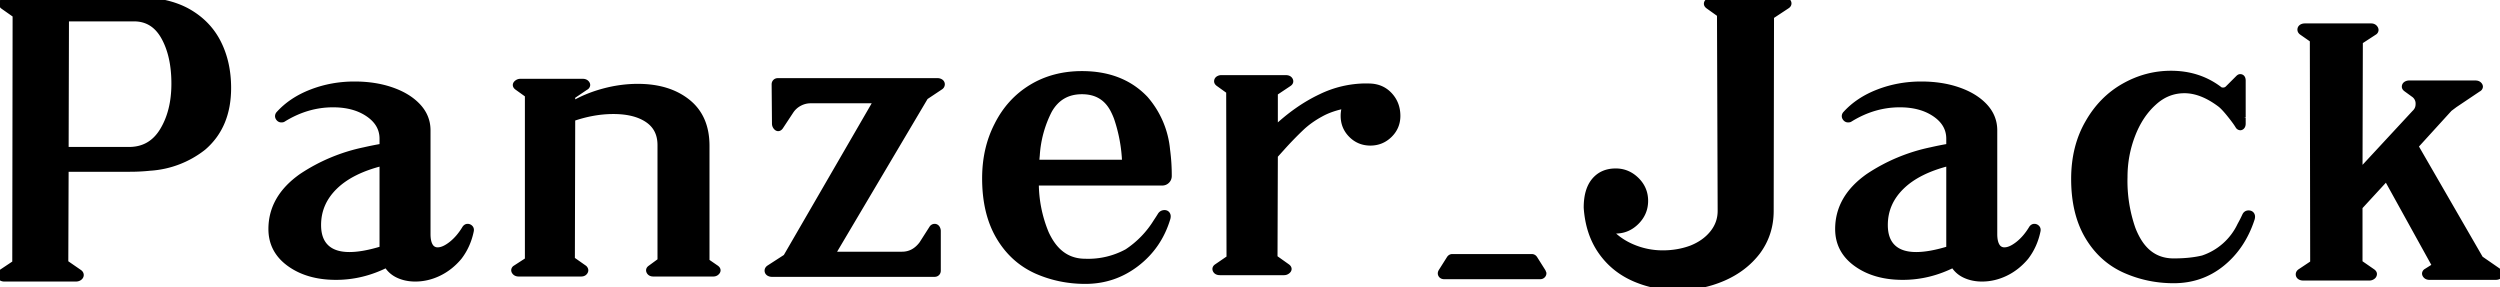 <svg width="372.35" height="42.762" viewBox="0 0 372.35 42.762" xmlns="http://www.w3.org/2000/svg"><g id="svgGroup" stroke-linecap="round" fill-rule="evenodd" font-size="9pt" stroke="#000000" stroke-width="0.25mm" fill="#000000" style="stroke:#000000;stroke-width:0.25mm;fill:#000000"><path d="M 371.7 41.211 L 361.85 41.211 Q 361.45 41.211 361.275 40.936 A 0.361 0.361 0 0 1 361.211 40.744 A 0.35 0.35 0 0 1 361.4 40.461 L 362.75 39.611 L 355.45 26.411 L 351.4 30.811 L 351.4 39.161 L 353.35 40.511 Q 353.55 40.661 353.55 40.811 A 0.432 0.432 0 0 1 353.35 41.161 Q 353.15 41.311 352.9 41.311 L 343.05 41.311 Q 342.75 41.311 342.575 41.186 Q 342.4 41.061 342.4 40.861 Q 342.4 40.661 342.6 40.511 L 344.55 39.211 L 344.5 5.911 L 342.85 4.761 Q 342.65 4.611 342.65 4.411 Q 342.65 4.211 342.825 4.086 Q 343 3.961 343.3 3.961 L 353.15 3.961 Q 353.55 3.961 353.725 4.261 A 0.415 0.415 0 0 1 353.789 4.469 A 0.356 0.356 0 0 1 353.6 4.761 L 351.45 6.161 L 351.4 25.761 L 359.65 16.861 Q 360.25 16.311 360.25 15.511 A 1.683 1.683 0 0 0 359.5 14.011 L 358.4 13.211 Q 358.2 13.061 358.2 12.911 Q 358.2 12.711 358.375 12.586 A 0.803 0.803 0 0 1 358.85 12.461 L 368.7 12.461 Q 369.1 12.461 369.275 12.736 A 0.328 0.328 0 0 1 369.333 12.911 A 0.371 0.371 0 0 1 369.1 13.211 L 365.6 15.561 L 364.8 16.161 L 359.7 21.761 L 369.4 38.561 L 372.15 40.461 Q 372.35 40.611 372.35 40.761 Q 372.35 40.961 372.175 41.086 Q 372 41.211 371.7 41.211 Z M 106.25 40.711 L 97.3 40.711 Q 96.9 40.711 96.75 40.436 Q 96.6 40.161 96.9 39.961 L 98.4 38.861 L 98.4 21.611 Q 98.4 19.111 96.5 17.811 Q 94.6 16.511 91.35 16.511 Q 88.35 16.511 85.2 17.611 L 85.15 38.661 L 87 39.961 Q 87.15 40.111 87.15 40.261 Q 87.15 40.411 87 40.561 Q 86.85 40.711 86.55 40.711 L 77.25 40.711 Q 76.85 40.711 76.675 40.436 A 0.361 0.361 0 0 1 76.611 40.244 A 0.35 0.35 0 0 1 76.8 39.961 L 78.65 38.761 L 78.65 14.111 L 77.05 12.961 Q 76.85 12.811 76.85 12.661 Q 76.85 12.511 77.05 12.361 Q 77.25 12.211 77.5 12.211 L 86.8 12.211 Q 87.2 12.211 87.375 12.486 A 0.328 0.328 0 0 1 87.433 12.661 A 0.371 0.371 0 0 1 87.2 12.961 L 85.2 14.311 L 85.2 15.611 Q 87.3 14.361 89.875 13.661 Q 92.45 12.961 95 12.961 Q 99.55 12.961 102.375 15.211 Q 105.2 17.461 105.2 21.711 L 105.2 38.961 L 106.65 39.961 Q 106.85 40.111 106.85 40.261 Q 106.85 40.411 106.675 40.561 Q 106.5 40.711 106.25 40.711 Z M 266.1 0.861 L 263.75 2.411 L 263.7 31.411 Q 263.7 34.811 261.75 37.461 Q 259.8 40.011 256.625 41.386 Q 253.45 42.761 249.8 42.761 Q 246.45 42.761 243.45 41.461 Q 240.35 40.111 238.475 37.411 Q 236.6 34.711 236.35 30.911 Q 236.35 28.311 237.5 26.936 Q 238.65 25.561 240.65 25.561 Q 242.4 25.561 243.7 26.836 Q 245 28.111 245 29.911 Q 245 31.711 243.7 33.011 Q 242.4 34.311 240.65 34.311 Q 239.8 34.311 239.4 34.111 Q 240.85 35.861 243.05 36.811 Q 245.25 37.761 247.65 37.761 Q 249.95 37.761 251.95 37.011 Q 253.95 36.211 255.125 34.736 Q 256.3 33.261 256.3 31.411 L 256.2 2.111 L 254.45 0.861 Q 254.25 0.711 254.25 0.561 Q 254.25 0.361 254.475 0.211 Q 254.7 0.061 255 0.061 L 265.6 0.061 Q 265.95 0.061 266.15 0.186 Q 266.35 0.311 266.35 0.511 Q 266.35 0.711 266.1 0.861 Z M 140.05 12.911 L 137.8 14.411 L 123.85 37.961 L 134.35 37.961 Q 136.15 37.961 137.35 36.361 L 138.85 34.011 A 0.432 0.432 0 0 1 139.2 33.811 Q 139.4 33.811 139.525 33.986 A 0.803 0.803 0 0 1 139.65 34.461 L 139.65 40.311 Q 139.65 40.511 139.525 40.636 Q 139.4 40.761 139.2 40.761 L 115 40.761 A 0.803 0.803 0 0 1 114.525 40.636 Q 114.35 40.511 114.35 40.311 Q 114.35 40.111 114.55 39.961 L 117.1 38.311 L 130.65 14.911 L 120.75 14.911 Q 119.85 14.911 119.05 15.336 Q 118.25 15.761 117.75 16.511 L 116.2 18.861 Q 116.05 19.061 115.9 19.061 Q 115.75 19.061 115.6 18.861 Q 115.45 18.661 115.45 18.411 L 115.4 12.561 Q 115.4 12.361 115.525 12.236 Q 115.65 12.111 115.85 12.111 L 139.6 12.111 A 0.803 0.803 0 0 1 140.075 12.236 Q 140.25 12.361 140.25 12.561 A 0.432 0.432 0 0 1 140.05 12.911 Z M 19.3 25.111 L 9.75 25.111 L 9.7 39.161 L 11.8 40.611 Q 12 40.761 12 40.961 Q 12 41.161 11.8 41.311 Q 11.6 41.461 11.3 41.461 L 0.65 41.461 Q 0.35 41.461 0.175 41.311 Q 0 41.161 0 40.961 Q 0 40.761 0.2 40.611 L 2.3 39.211 L 2.35 2.211 L 0.5 0.911 Q 0.3 0.761 0.3 0.561 Q 0.3 0.361 0.5 0.211 Q 0.7 0.061 1 0.061 L 20.05 0.011 Q 24.8 0.011 27.9 1.711 Q 30.95 3.411 32.45 6.361 Q 33.95 9.311 33.95 13.111 Q 33.95 18.761 30.25 21.936 A 14.236 14.236 0 0 1 22.315 24.958 A 28.157 28.157 0 0 1 19.3 25.111 Z M 331.85 13.211 L 333.4 11.661 Q 333.55 11.511 333.65 11.511 Q 334 11.511 334 12.011 L 334 17.461 L 334.1 17.611 L 334 17.511 L 334 18.411 Q 334 18.761 333.8 18.886 A 0.25 0.25 0 0 1 333.667 18.928 A 0.361 0.361 0 0 1 333.4 18.761 Q 333.05 18.161 332.125 17.011 Q 331.2 15.861 330.65 15.461 Q 327.9 13.411 325.35 13.411 Q 322.75 13.411 320.75 15.261 Q 318.7 17.111 317.55 20.111 Q 316.4 23.111 316.4 26.361 A 21.673 21.673 0 0 0 317.591 34.081 A 11.907 11.907 0 0 0 318.275 35.561 Q 320.15 38.961 323.75 38.961 Q 326.25 38.961 328.1 38.511 A 9.475 9.475 0 0 0 333.683 33.568 A 19.834 19.834 0 0 0 334.4 32.161 Q 334.55 31.811 334.9 31.811 Q 335.2 31.811 335.325 32.011 A 0.497 0.497 0 0 1 335.394 32.28 A 1.034 1.034 0 0 1 335.35 32.561 Q 334 36.711 330.925 39.211 Q 327.85 41.711 323.75 41.711 Q 319.95 41.711 316.55 40.211 Q 313.05 38.661 311 35.211 Q 308.95 31.761 308.95 26.661 Q 308.95 21.861 311.05 18.261 Q 313.05 14.761 316.35 12.886 Q 319.65 11.011 323.35 11.011 Q 327.45 11.011 330.5 13.311 Q 330.7 13.511 331.1 13.511 Q 331.55 13.511 331.85 13.211 Z M 173.1 27.161 L 154.25 27.161 A 19.605 19.605 0 0 0 155.749 34.756 A 11.195 11.195 0 0 0 156.3 35.811 Q 158.2 39.011 161.65 39.011 A 12.131 12.131 0 0 0 167.9 37.536 A 14.43 14.43 0 0 0 172.234 33.064 A 29.467 29.467 0 0 0 172.85 32.111 Q 173.05 31.761 173.45 31.761 Q 173.7 31.761 173.825 31.961 A 0.497 0.497 0 0 1 173.894 32.23 A 1.034 1.034 0 0 1 173.85 32.511 Q 172.6 36.661 169.25 39.236 Q 165.9 41.811 161.65 41.811 Q 157.8 41.811 154.4 40.311 Q 150.85 38.711 148.8 35.211 Q 146.75 31.711 146.75 26.561 Q 146.75 22.161 148.55 18.661 Q 150.35 15.061 153.625 13.061 Q 156.9 11.061 161.15 11.061 Q 167.05 11.061 170.55 14.736 A 13.409 13.409 0 0 1 173.803 22.359 A 28.113 28.113 0 0 1 174.05 26.211 Q 174.05 26.611 173.775 26.886 Q 173.5 27.161 173.1 27.161 Z M 57 21.861 L 57 20.661 Q 57 18.411 54.9 16.961 Q 52.8 15.511 49.6 15.511 Q 45.7 15.511 42.15 17.711 Q 42.1 17.761 41.9 17.761 Q 41.65 17.761 41.5 17.511 A 0.413 0.413 0 0 1 41.436 17.297 A 0.457 0.457 0 0 1 41.55 17.011 Q 43.45 14.911 46.45 13.761 Q 49.45 12.611 52.8 12.611 Q 55.75 12.611 58.15 13.411 Q 60.7 14.261 62.175 15.811 Q 63.65 17.361 63.65 19.411 L 63.65 34.861 Q 63.65 36.061 64.05 36.686 A 1.285 1.285 0 0 0 65.2 37.311 Q 66.1 37.311 67.25 36.411 Q 68.4 35.511 69.3 34.011 Q 69.45 33.811 69.65 33.811 Q 69.85 33.811 70 33.961 Q 70.15 34.111 70.1 34.361 Q 69.65 36.561 68.35 38.261 Q 67.05 39.811 65.35 40.636 Q 63.65 41.461 61.85 41.461 Q 60.45 41.461 59.325 40.936 Q 58.2 40.411 57.6 39.361 Q 53.95 41.211 50.05 41.211 Q 45.9 41.211 43.175 39.261 Q 40.45 37.311 40.45 34.111 Q 40.45 29.461 44.975 26.286 A 26.547 26.547 0 0 1 54.292 22.398 A 43.942 43.942 0 0 1 57 21.861 Z M 290.35 21.861 L 290.35 20.661 Q 290.35 18.411 288.25 16.961 Q 286.15 15.511 282.95 15.511 Q 279.05 15.511 275.5 17.711 Q 275.45 17.761 275.25 17.761 Q 275 17.761 274.85 17.511 A 0.413 0.413 0 0 1 274.786 17.297 A 0.457 0.457 0 0 1 274.9 17.011 Q 276.8 14.911 279.8 13.761 Q 282.8 12.611 286.15 12.611 Q 289.1 12.611 291.5 13.411 Q 294.05 14.261 295.525 15.811 Q 297 17.361 297 19.411 L 297 34.861 Q 297 36.061 297.4 36.686 A 1.285 1.285 0 0 0 298.55 37.311 Q 299.45 37.311 300.6 36.411 Q 301.75 35.511 302.65 34.011 Q 302.8 33.811 303 33.811 Q 303.2 33.811 303.35 33.961 Q 303.5 34.111 303.45 34.361 Q 303 36.561 301.7 38.261 Q 300.4 39.811 298.7 40.636 Q 297 41.461 295.2 41.461 Q 293.8 41.461 292.675 40.936 Q 291.55 40.411 290.95 39.361 Q 287.3 41.211 283.4 41.211 Q 279.25 41.211 276.525 39.261 Q 273.8 37.311 273.8 34.111 Q 273.8 29.461 278.325 26.286 A 26.547 26.547 0 0 1 287.642 22.398 A 43.942 43.942 0 0 1 290.35 21.861 Z M 190.75 22.161 L 189.85 23.161 L 189.8 38.411 L 191.7 39.761 Q 191.9 39.911 191.9 40.061 Q 191.9 40.211 191.7 40.361 Q 191.5 40.511 191.25 40.511 L 181.7 40.511 Q 181.25 40.511 181.1 40.236 Q 180.95 39.961 181.25 39.761 L 183.15 38.461 L 183.1 13.561 L 181.5 12.411 Q 181.3 12.261 181.3 12.111 Q 181.3 11.911 181.475 11.786 A 0.803 0.803 0 0 1 181.95 11.661 L 191.5 11.661 Q 191.95 11.661 192.1 11.936 Q 192.25 12.211 191.95 12.411 L 189.85 13.811 L 189.85 19.311 Q 193.15 16.161 196.75 14.461 A 15.464 15.464 0 0 1 203.408 12.899 A 14.406 14.406 0 0 1 204 12.911 Q 205.8 12.961 206.95 14.211 Q 208.1 15.461 208.1 17.261 Q 208.1 18.911 206.925 20.061 Q 205.75 21.211 204.1 21.211 Q 202.45 21.211 201.3 20.061 Q 200.15 18.911 200.15 17.261 Q 200.15 16.411 200.45 15.661 Q 198.25 16.061 196.65 16.961 Q 195.1 17.811 193.925 18.886 A 51.869 51.869 0 0 0 190.874 22.025 A 118.086 118.086 0 0 0 190.75 22.161 Z M 19.95 2.711 L 9.8 2.711 L 9.75 22.361 L 19.2 22.361 Q 22.5 22.361 24.25 19.486 Q 26 16.611 26 12.461 Q 26 8.261 24.45 5.486 Q 22.9 2.711 19.95 2.711 Z M 154.5 24.261 L 167.6 24.261 A 23.224 23.224 0 0 0 166.373 17.543 A 11.04 11.04 0 0 0 165.85 16.361 Q 164.4 13.561 161.15 13.561 Q 157.85 13.561 156.225 16.436 A 16.946 16.946 0 0 0 154.396 23.094 A 32.045 32.045 0 0 0 154.3 24.311 Q 154.35 24.261 154.5 24.261 Z M 57 37.111 L 57 24.211 Q 52.3 25.361 49.825 27.786 Q 47.35 30.211 47.35 33.511 Q 47.35 35.711 48.55 36.861 Q 49.75 38.011 52.05 38.011 Q 54.1 38.011 57 37.111 Z M 290.35 37.111 L 290.35 24.211 Q 285.65 25.361 283.175 27.786 Q 280.7 30.211 280.7 33.511 Q 280.7 35.711 281.9 36.861 Q 283.1 38.011 285.4 38.011 Q 287.45 38.011 290.35 37.111 Z M 214.7 40.461 L 215.9 38.561 Q 216.05 38.311 216.3 38.311 L 228.15 38.311 Q 228.4 38.311 228.55 38.561 L 229.75 40.461 L 229.85 40.711 Q 229.85 40.861 229.725 40.986 Q 229.6 41.111 229.4 41.111 L 215.1 41.111 Q 214.8 41.111 214.675 40.911 Q 214.55 40.711 214.7 40.461 Z"/></g></svg>